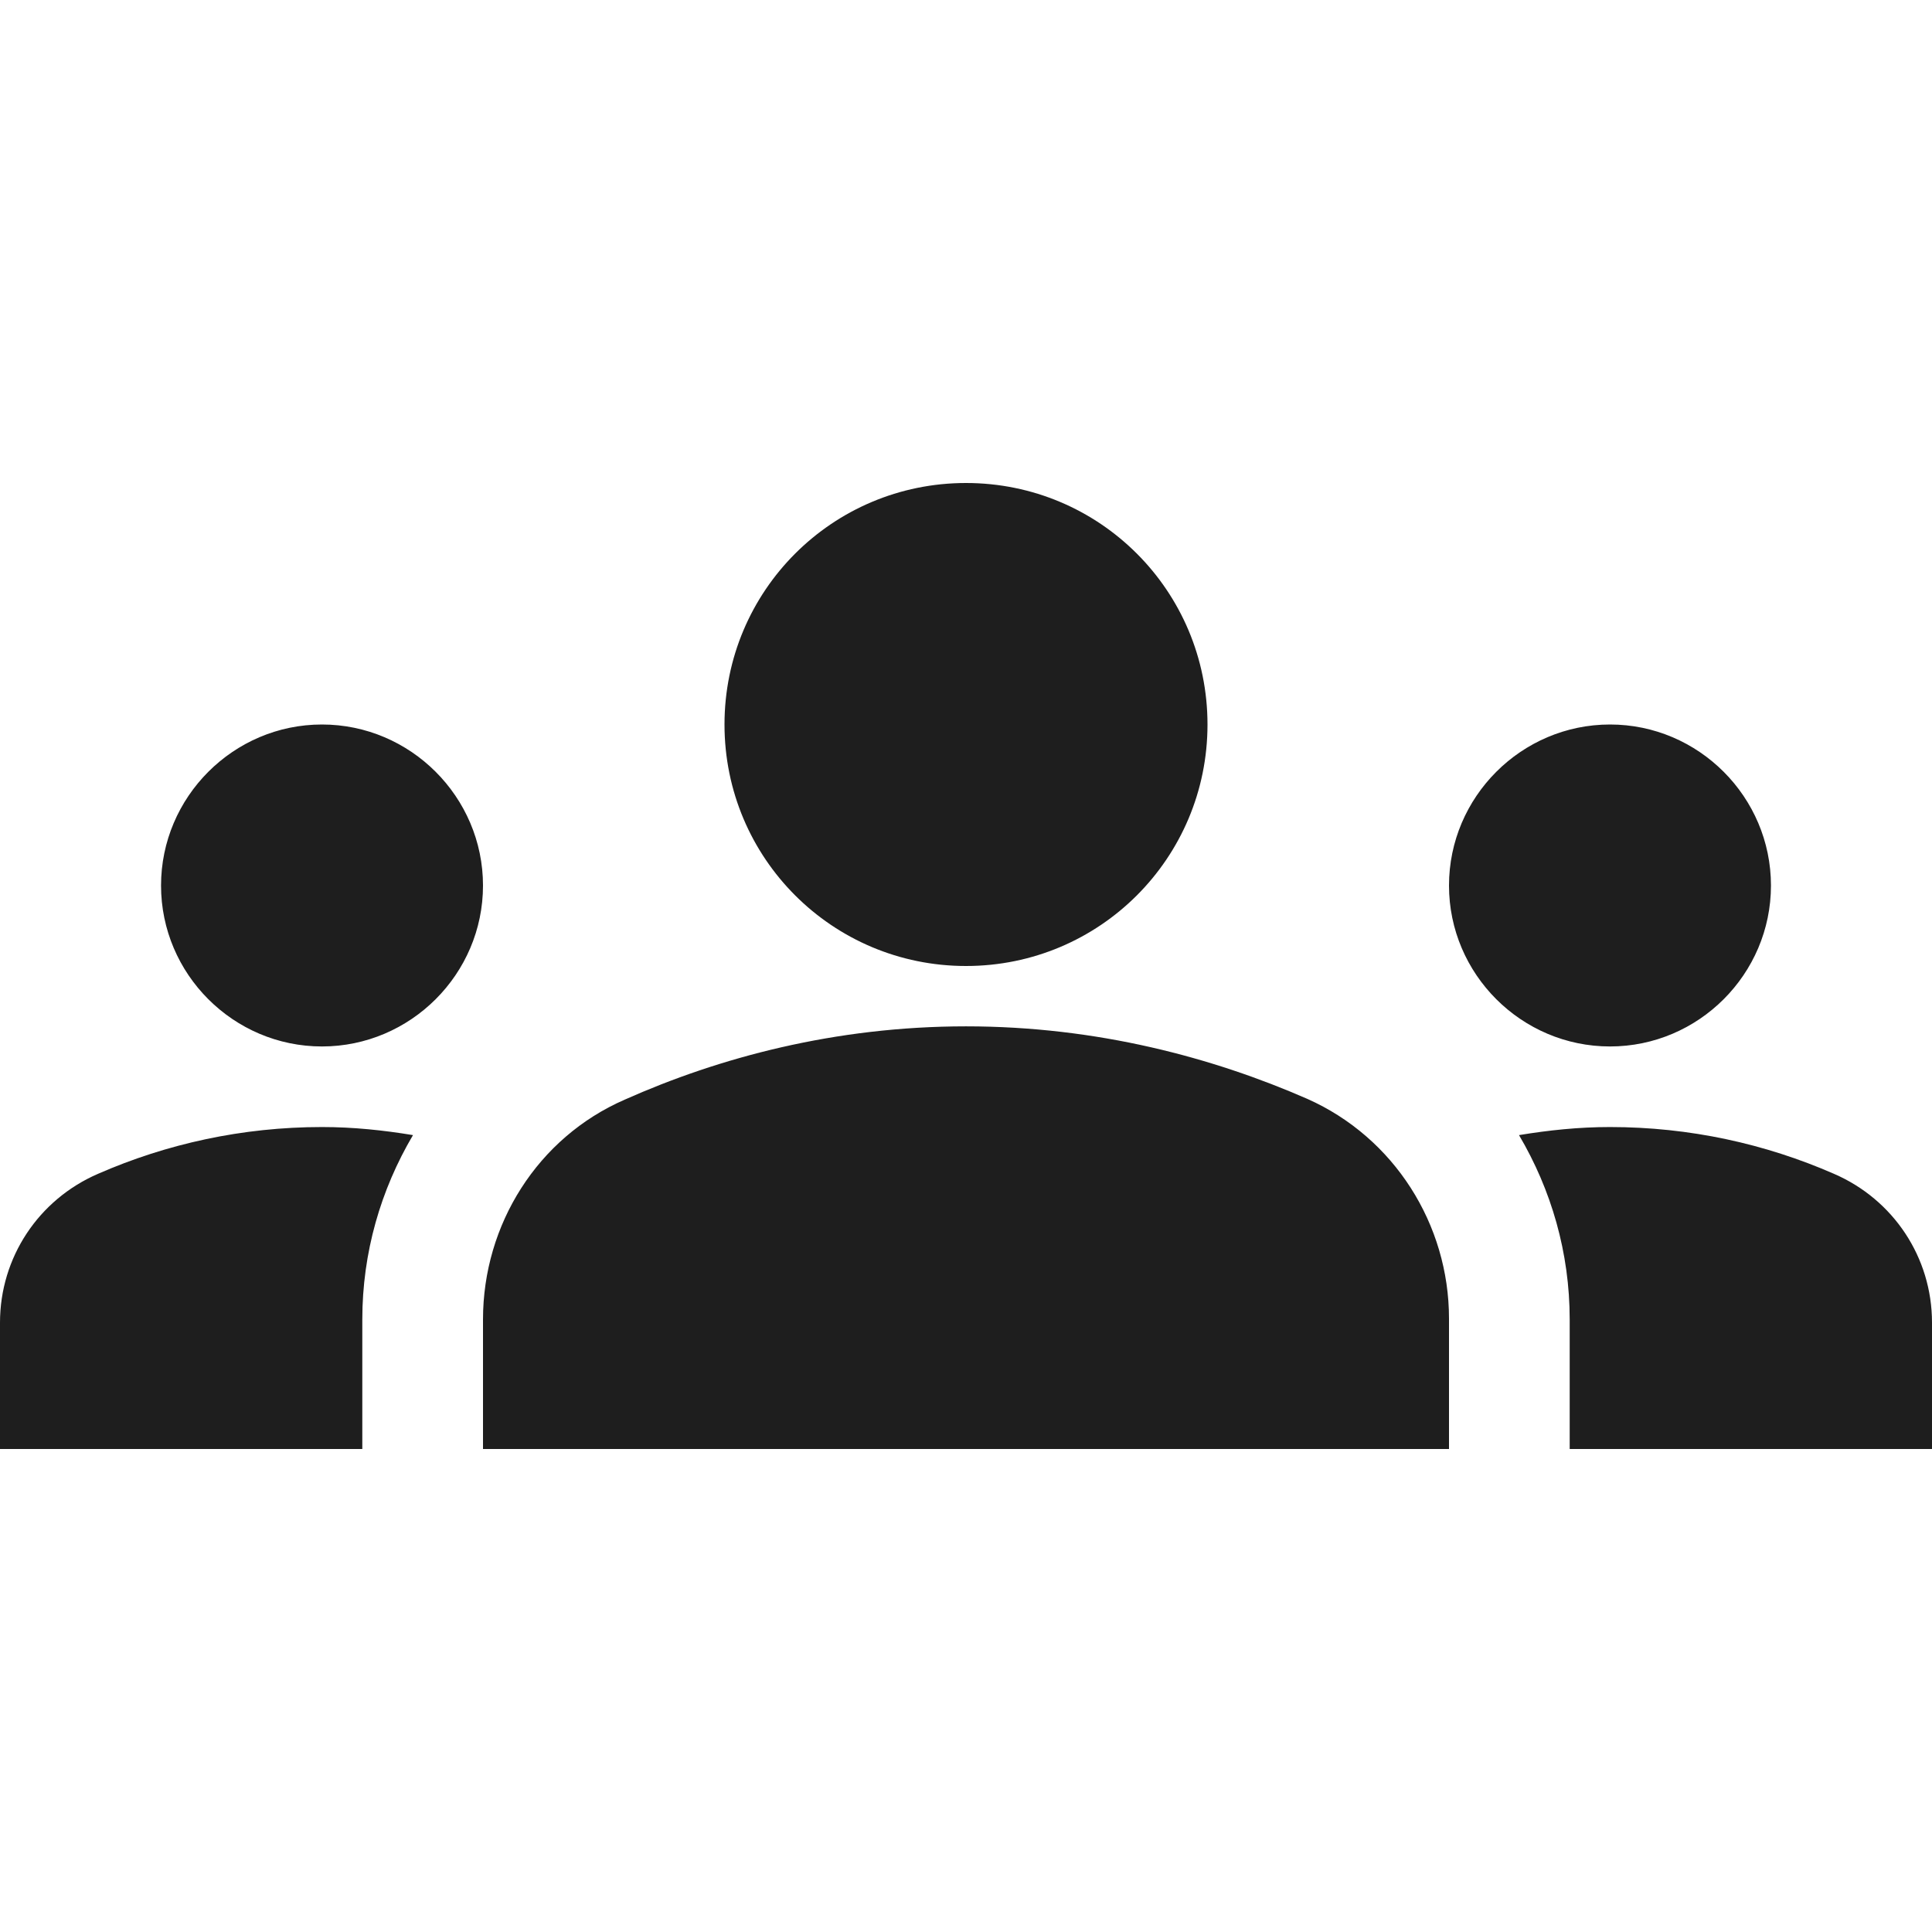 <svg width="17" height="17" viewBox="0 0 17 17" fill="none" xmlns="http://www.w3.org/2000/svg">
<g clip-path="url(#clip0_1_45)">
<path d="M8.5 9.031C9.655 9.031 10.675 9.307 11.503 9.669C12.268 10.009 12.75 10.774 12.75 11.602V12.75H4.25V11.61C4.25 10.774 4.732 10.009 5.497 9.676C6.325 9.307 7.345 9.031 8.5 9.031ZM2.833 9.208C3.612 9.208 4.25 8.571 4.25 7.792C4.25 7.013 3.612 6.375 2.833 6.375C2.054 6.375 1.417 7.013 1.417 7.792C1.417 8.571 2.054 9.208 2.833 9.208ZM3.634 9.988C3.372 9.945 3.11 9.917 2.833 9.917C2.132 9.917 1.466 10.065 0.864 10.328C0.34 10.554 0 11.064 0 11.638V12.75H3.188V11.61C3.188 11.022 3.35 10.469 3.634 9.988ZM14.167 9.208C14.946 9.208 15.583 8.571 15.583 7.792C15.583 7.013 14.946 6.375 14.167 6.375C13.387 6.375 12.75 7.013 12.75 7.792C12.75 8.571 13.387 9.208 14.167 9.208ZM17 11.638C17 11.064 16.66 10.554 16.136 10.328C15.534 10.065 14.868 9.917 14.167 9.917C13.89 9.917 13.628 9.945 13.366 9.988C13.65 10.469 13.812 11.022 13.812 11.61V12.75H17V11.638ZM8.5 4.25C9.676 4.25 10.625 5.199 10.625 6.375C10.625 7.551 9.676 8.5 8.5 8.5C7.324 8.5 6.375 7.551 6.375 6.375C6.375 5.199 7.324 4.25 8.5 4.25Z" fill="#1E1E1E"/>
</g>
<defs>
<clipPath id="clip0_1_45">
<rect width="17" height="17" fill="white"/>
</clipPath>
</defs>
</svg>
